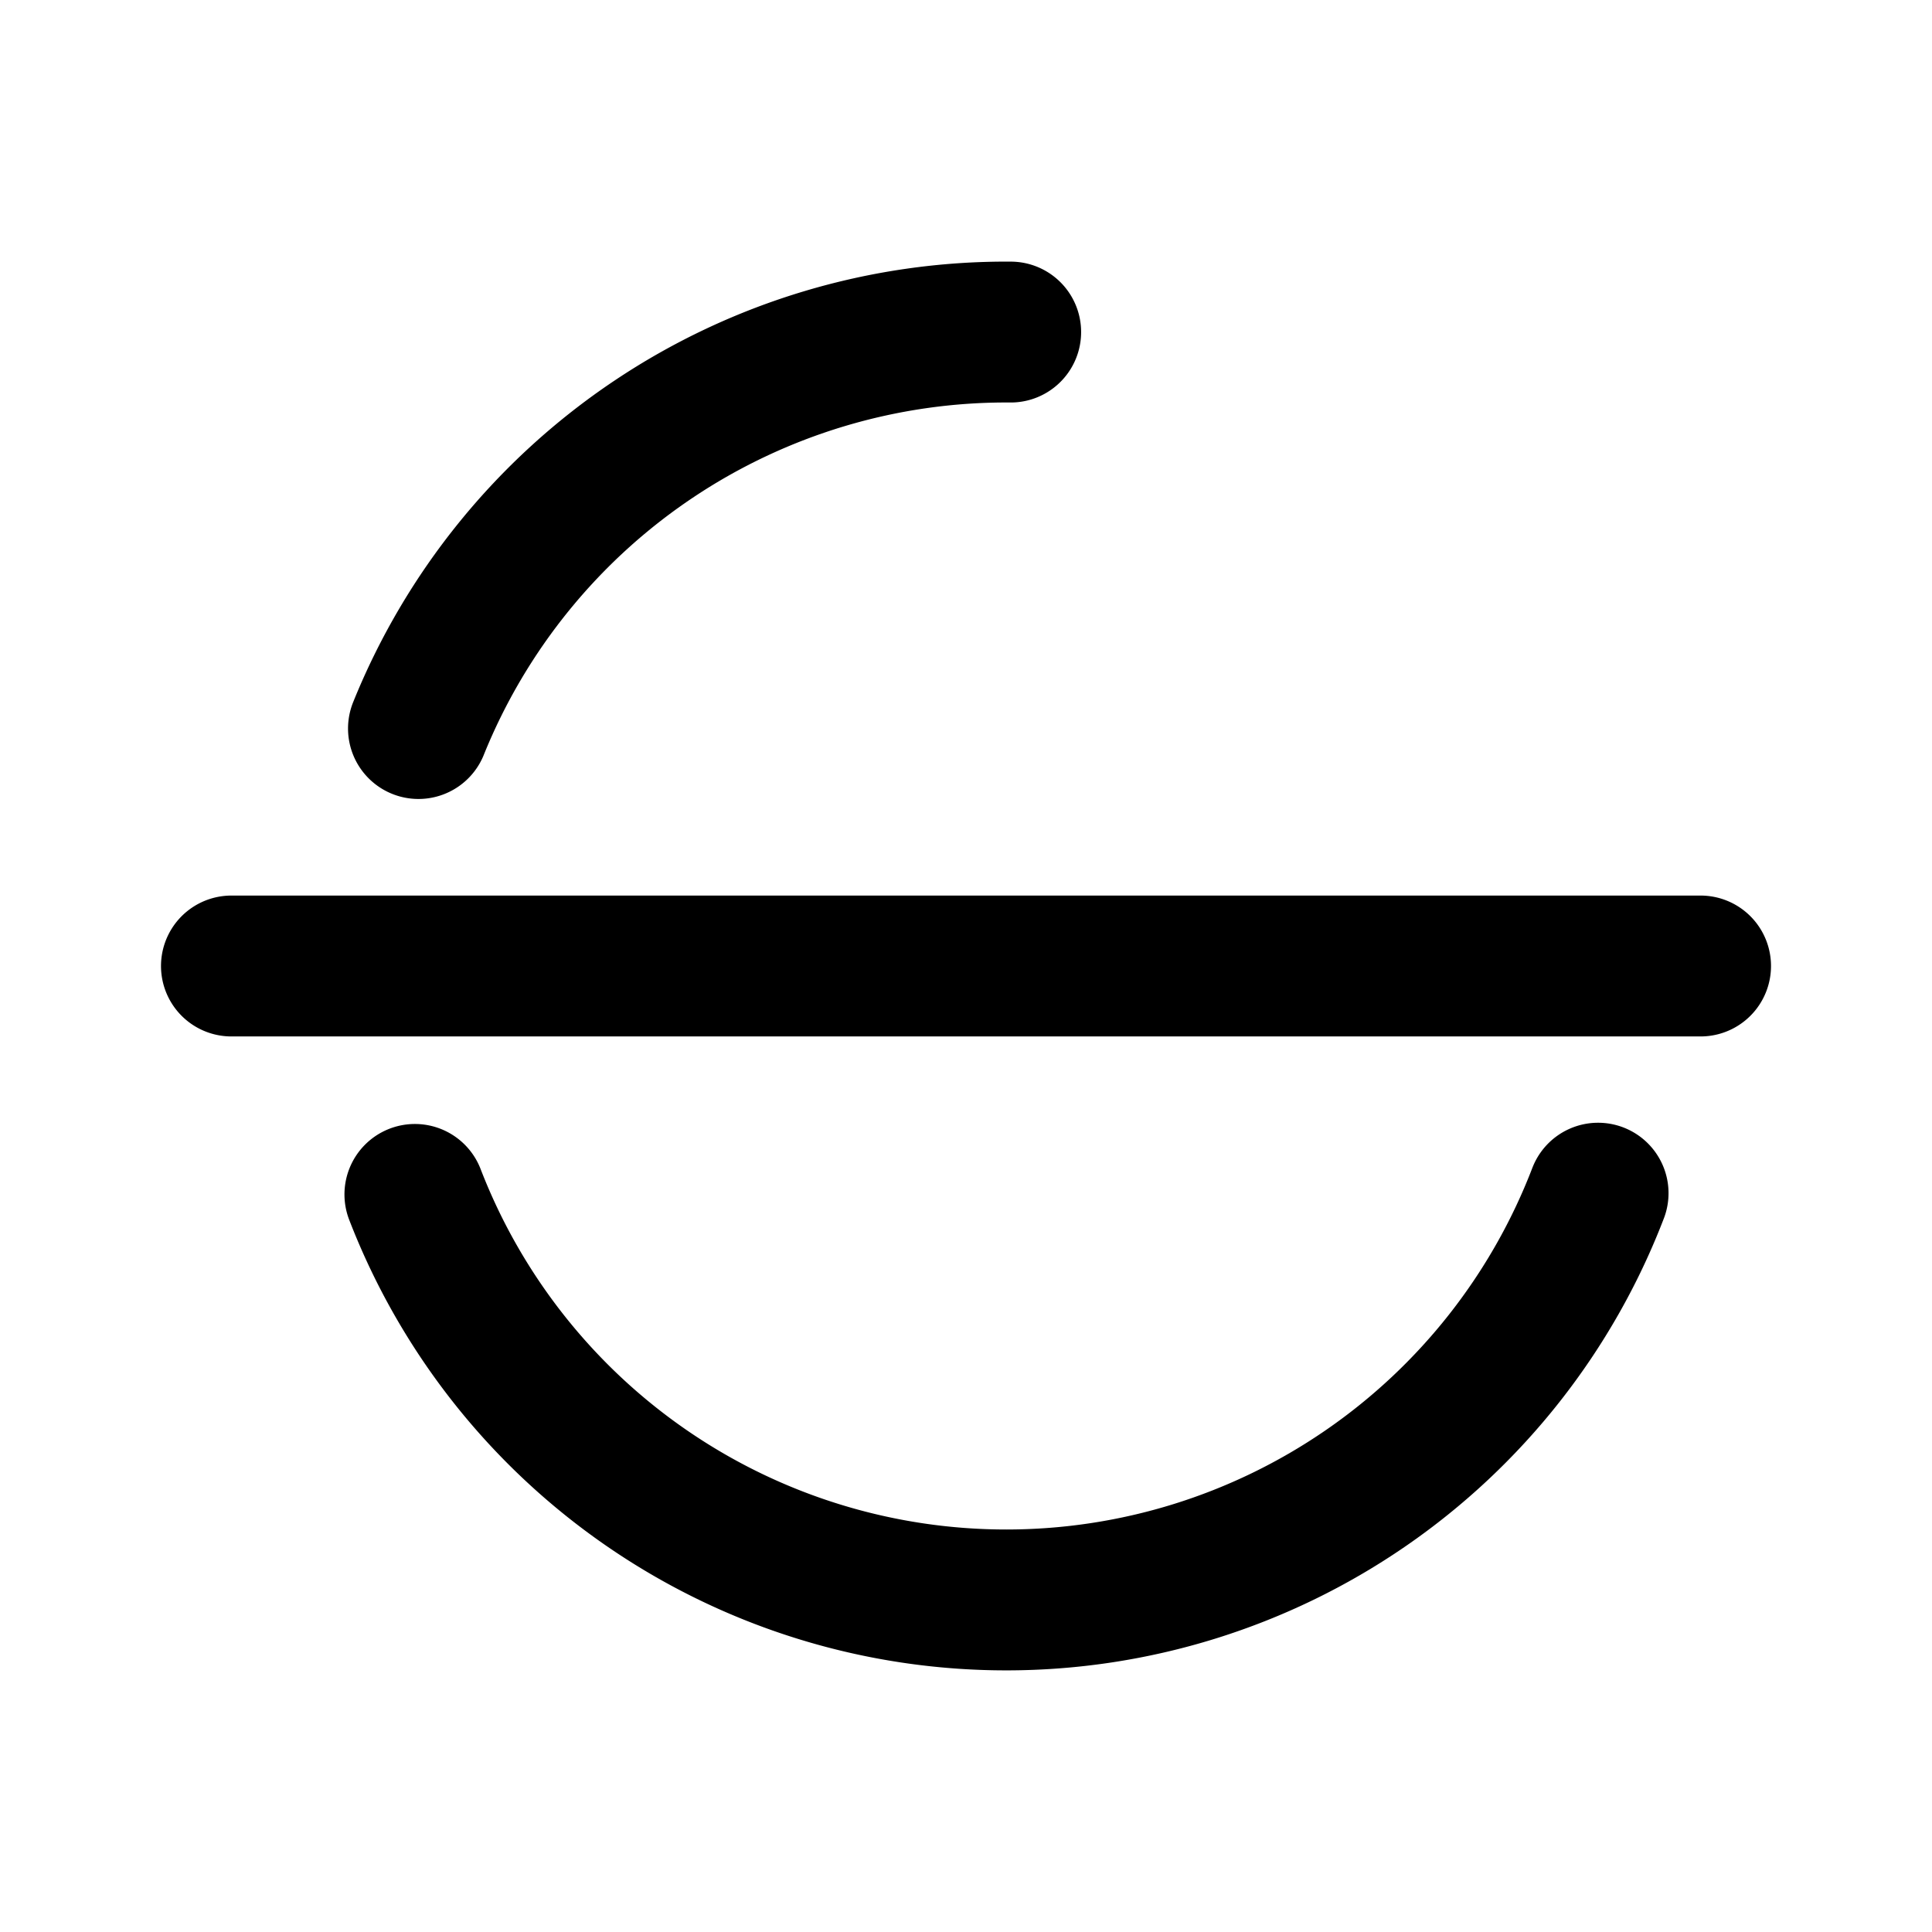 <svg width="76" height="76" viewBox="0 0 192 192" fill="none" xmlns="http://www.w3.org/2000/svg"><path d="M158.816 118.577a63 63 0 0 1-117.584.123m.355-46.3A63 63 0 0 1 100.44 33M23 96h146" stroke="#000" stroke-width="14" stroke-linecap="round" stroke-linejoin="round"/></svg>